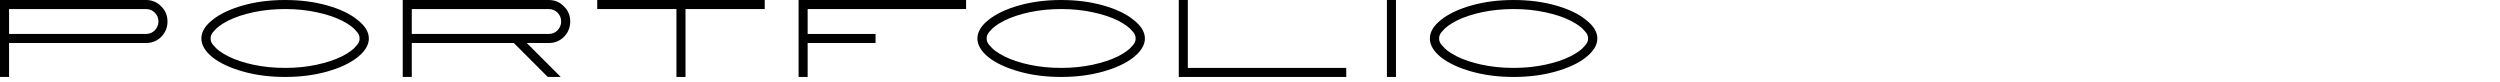 <svg width="243" height="8" viewBox="0 0 243 8" fill="none" xmlns="http://www.w3.org/2000/svg">
<path d="M0 0H14.19C14.777 0 15.268 0.205 15.664 0.616C16.075 1.012 16.28 1.503 16.28 2.09C16.28 2.677 16.075 3.175 15.664 3.586C15.268 3.982 14.777 4.18 14.19 4.18H0.88V7.48H0V0ZM14.19 3.3C14.527 3.3 14.813 3.183 15.048 2.948C15.283 2.699 15.4 2.413 15.4 2.09C15.4 1.753 15.283 1.467 15.048 1.232C14.813 0.997 14.527 0.88 14.19 0.88H0.88V3.3H14.19Z" fill="#0D0D0D" style="fill:#0D0D0D;fill:color(display-p3 0.051 0.051 0.051);fill-opacity:1;"/>
<path d="M27.712 7.48C26.231 7.48 24.867 7.304 23.62 6.952C22.374 6.6 21.384 6.138 20.65 5.566C19.932 4.979 19.572 4.371 19.572 3.74C19.572 3.109 19.932 2.508 20.65 1.936C21.384 1.349 22.374 0.88 23.62 0.528C24.867 0.176 26.231 0 27.712 0C29.194 0 30.558 0.176 31.804 0.528C33.051 0.88 34.034 1.349 34.752 1.936C35.486 2.508 35.852 3.109 35.852 3.74C35.852 4.371 35.486 4.979 34.752 5.566C34.034 6.138 33.051 6.6 31.804 6.952C30.558 7.304 29.194 7.48 27.712 7.48ZM27.712 6.6C28.798 6.6 29.817 6.497 30.77 6.292C31.738 6.087 32.56 5.815 33.234 5.478C33.894 5.141 34.356 4.803 34.62 4.466C34.84 4.246 34.95 4.019 34.95 3.784V3.696C34.95 3.461 34.84 3.234 34.62 3.014C34.356 2.677 33.894 2.339 33.234 2.002C32.56 1.665 31.738 1.393 30.77 1.188C29.817 0.983 28.798 0.88 27.712 0.88C26.627 0.88 25.6 0.983 24.632 1.188C23.679 1.393 22.865 1.665 22.19 2.002C21.53 2.339 21.068 2.677 20.804 3.014C20.584 3.234 20.474 3.461 20.474 3.696V3.784C20.474 4.019 20.584 4.246 20.804 4.466C21.068 4.803 21.53 5.141 22.19 5.478C22.865 5.815 23.679 6.087 24.632 6.292C25.6 6.497 26.627 6.6 27.712 6.6Z" fill="#0D0D0D" style="fill:#0D0D0D;fill:color(display-p3 0.051 0.051 0.051);fill-opacity:1;"/>
<path d="M39.145 0H53.334C53.921 0 54.413 0.205 54.809 0.616C55.219 1.012 55.425 1.503 55.425 2.09C55.425 2.677 55.219 3.175 54.809 3.586C54.413 3.982 53.921 4.18 53.334 4.18H51.2L54.501 7.48H53.246L49.947 4.18H40.025V7.48H39.145V0ZM53.334 3.3C53.672 3.3 53.958 3.183 54.193 2.948C54.427 2.699 54.544 2.413 54.544 2.09C54.544 1.753 54.427 1.467 54.193 1.232C53.958 0.997 53.672 0.88 53.334 0.88H40.025V3.3H53.334Z" fill="#0D0D0D" style="fill:#0D0D0D;fill:color(display-p3 0.051 0.051 0.051);fill-opacity:1;"/>
<path d="M65.751 0.88H58.051V0H74.331V0.88H66.631V7.48H65.751V0.88Z" fill="#0D0D0D" style="fill:#0D0D0D;fill:color(display-p3 0.051 0.051 0.051);fill-opacity:1;"/>
<path d="M77.623 0H93.903V0.88H78.503V3.3H85.103V4.18H78.503V7.48H77.623V0Z" fill="#0D0D0D" style="fill:#0D0D0D;fill:color(display-p3 0.051 0.051 0.051);fill-opacity:1;"/>
<path d="M103.144 7.48C101.663 7.48 100.299 7.304 99.052 6.952C97.805 6.6 96.815 6.138 96.082 5.566C95.363 4.979 95.004 4.371 95.004 3.74C95.004 3.109 95.363 2.508 96.082 1.936C96.815 1.349 97.805 0.88 99.052 0.528C100.299 0.176 101.663 0 103.144 0C104.625 0 105.989 0.176 107.236 0.528C108.483 0.88 109.465 1.349 110.184 1.936C110.917 2.508 111.284 3.109 111.284 3.74C111.284 4.371 110.917 4.979 110.184 5.566C109.465 6.138 108.483 6.6 107.236 6.952C105.989 7.304 104.625 7.48 103.144 7.48ZM103.144 6.6C104.229 6.6 105.249 6.497 106.202 6.292C107.17 6.087 107.991 5.815 108.666 5.478C109.326 5.141 109.788 4.803 110.052 4.466C110.272 4.246 110.382 4.019 110.382 3.784V3.696C110.382 3.461 110.272 3.234 110.052 3.014C109.788 2.677 109.326 2.339 108.666 2.002C107.991 1.665 107.17 1.393 106.202 1.188C105.249 0.983 104.229 0.88 103.144 0.88C102.059 0.88 101.032 0.983 100.064 1.188C99.111 1.393 98.297 1.665 97.622 2.002C96.962 2.339 96.5 2.677 96.236 3.014C96.016 3.234 95.906 3.461 95.906 3.696V3.784C95.906 4.019 96.016 4.246 96.236 4.466C96.5 4.803 96.962 5.141 97.622 5.478C98.297 5.815 99.111 6.087 100.064 6.292C101.032 6.497 102.059 6.6 103.144 6.6Z" fill="#0D0D0D" style="fill:#0D0D0D;fill:color(display-p3 0.051 0.051 0.051);fill-opacity:1;"/>
<path d="M114.576 0H115.456V6.6H130.856V7.48H114.576V0Z" fill="#0D0D0D" style="fill:#0D0D0D;fill:color(display-p3 0.051 0.051 0.051);fill-opacity:1;"/>
<path d="M134.808 0H135.688V7.48H134.808V0Z" fill="#0D0D0D" style="fill:#0D0D0D;fill:color(display-p3 0.051 0.051 0.051);fill-opacity:1;"/>
<path d="M147.122 7.48C145.641 7.48 144.277 7.304 143.03 6.952C141.784 6.6 140.794 6.138 140.06 5.566C139.342 4.979 138.982 4.371 138.982 3.74C138.982 3.109 139.342 2.508 140.06 1.936C140.794 1.349 141.784 0.88 143.03 0.528C144.277 0.176 145.641 0 147.122 0C148.604 0 149.968 0.176 151.214 0.528C152.461 0.88 153.444 1.349 154.162 1.936C154.896 2.508 155.262 3.109 155.262 3.74C155.262 4.371 154.896 4.979 154.162 5.566C153.444 6.138 152.461 6.6 151.214 6.952C149.968 7.304 148.604 7.48 147.122 7.48ZM147.122 6.6C148.208 6.6 149.227 6.497 150.18 6.292C151.148 6.087 151.97 5.815 152.644 5.478C153.304 5.141 153.766 4.803 154.03 4.466C154.25 4.246 154.36 4.019 154.36 3.784V3.696C154.36 3.461 154.25 3.234 154.03 3.014C153.766 2.677 153.304 2.339 152.644 2.002C151.97 1.665 151.148 1.393 150.18 1.188C149.227 0.983 148.208 0.88 147.122 0.88C146.037 0.88 145.01 0.983 144.042 1.188C143.089 1.393 142.275 1.665 141.6 2.002C140.94 2.339 140.478 2.677 140.214 3.014C139.994 3.234 139.884 3.461 139.884 3.696V3.784C139.884 4.019 139.994 4.246 140.214 4.466C140.478 4.803 140.94 5.141 141.6 5.478C142.275 5.815 143.089 6.087 144.042 6.292C145.01 6.497 146.037 6.6 147.122 6.6Z" fill="#0D0D0D" style="fill:#0D0D0D;fill:color(display-p3 0.051 0.051 0.051);fill-opacity:1;"/>
</svg>
